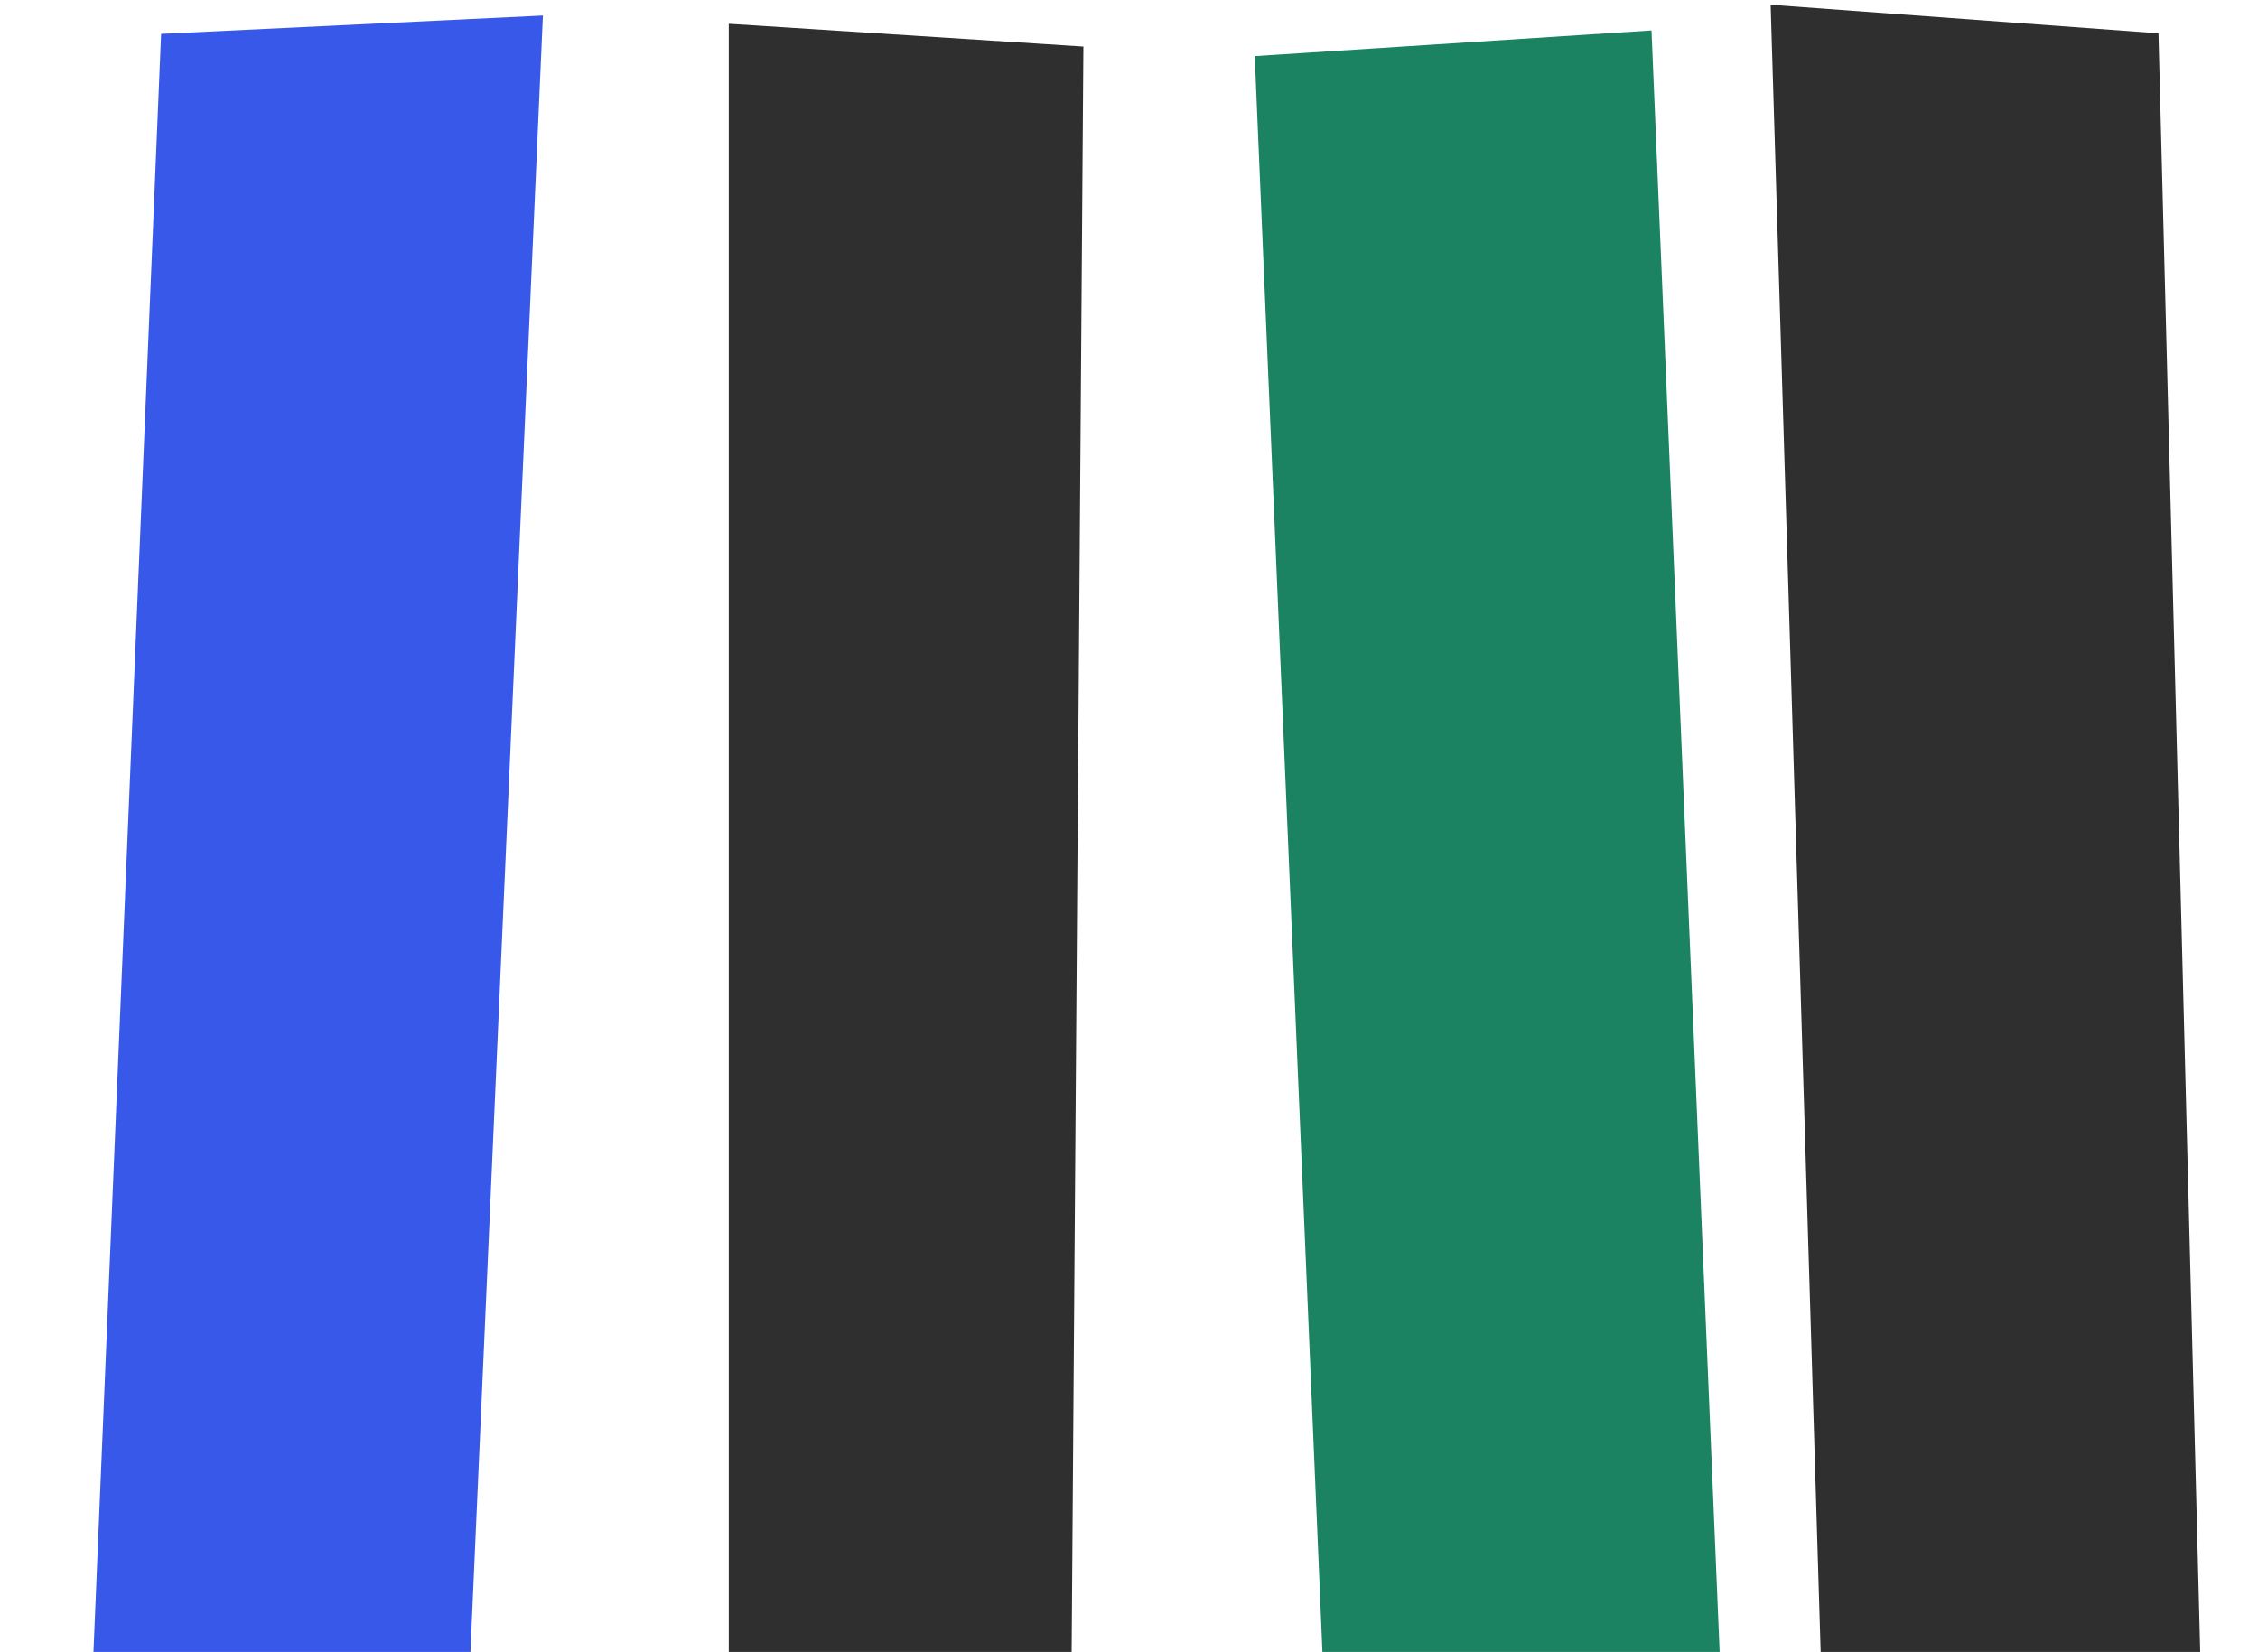 <svg width="380" height="278" viewBox="0 0 380 278" fill="none" xmlns="http://www.w3.org/2000/svg">
	<path d="M317.283 636.325 297.983.802l65.268 4.802 16.19 627.838-62.158 2.883Z" fill="#2F2F2F"/>
	<path d="M237.772 636.803 211.16 9.443l66.772-4.323 26.612 633.123-66.772-1.44Z" fill="#1B8362"/>
	<path d="M122.645 631.162V3.998l59.68 3.836-4.59 627.164-55.09-3.836Z" fill="#2F2F2F"/>
	<path d="M.703 637.383 27.111 5.7l64.254-3.084-28.05 633.538-62.612 1.229Z" fill="#3858E9"/>
</svg>
